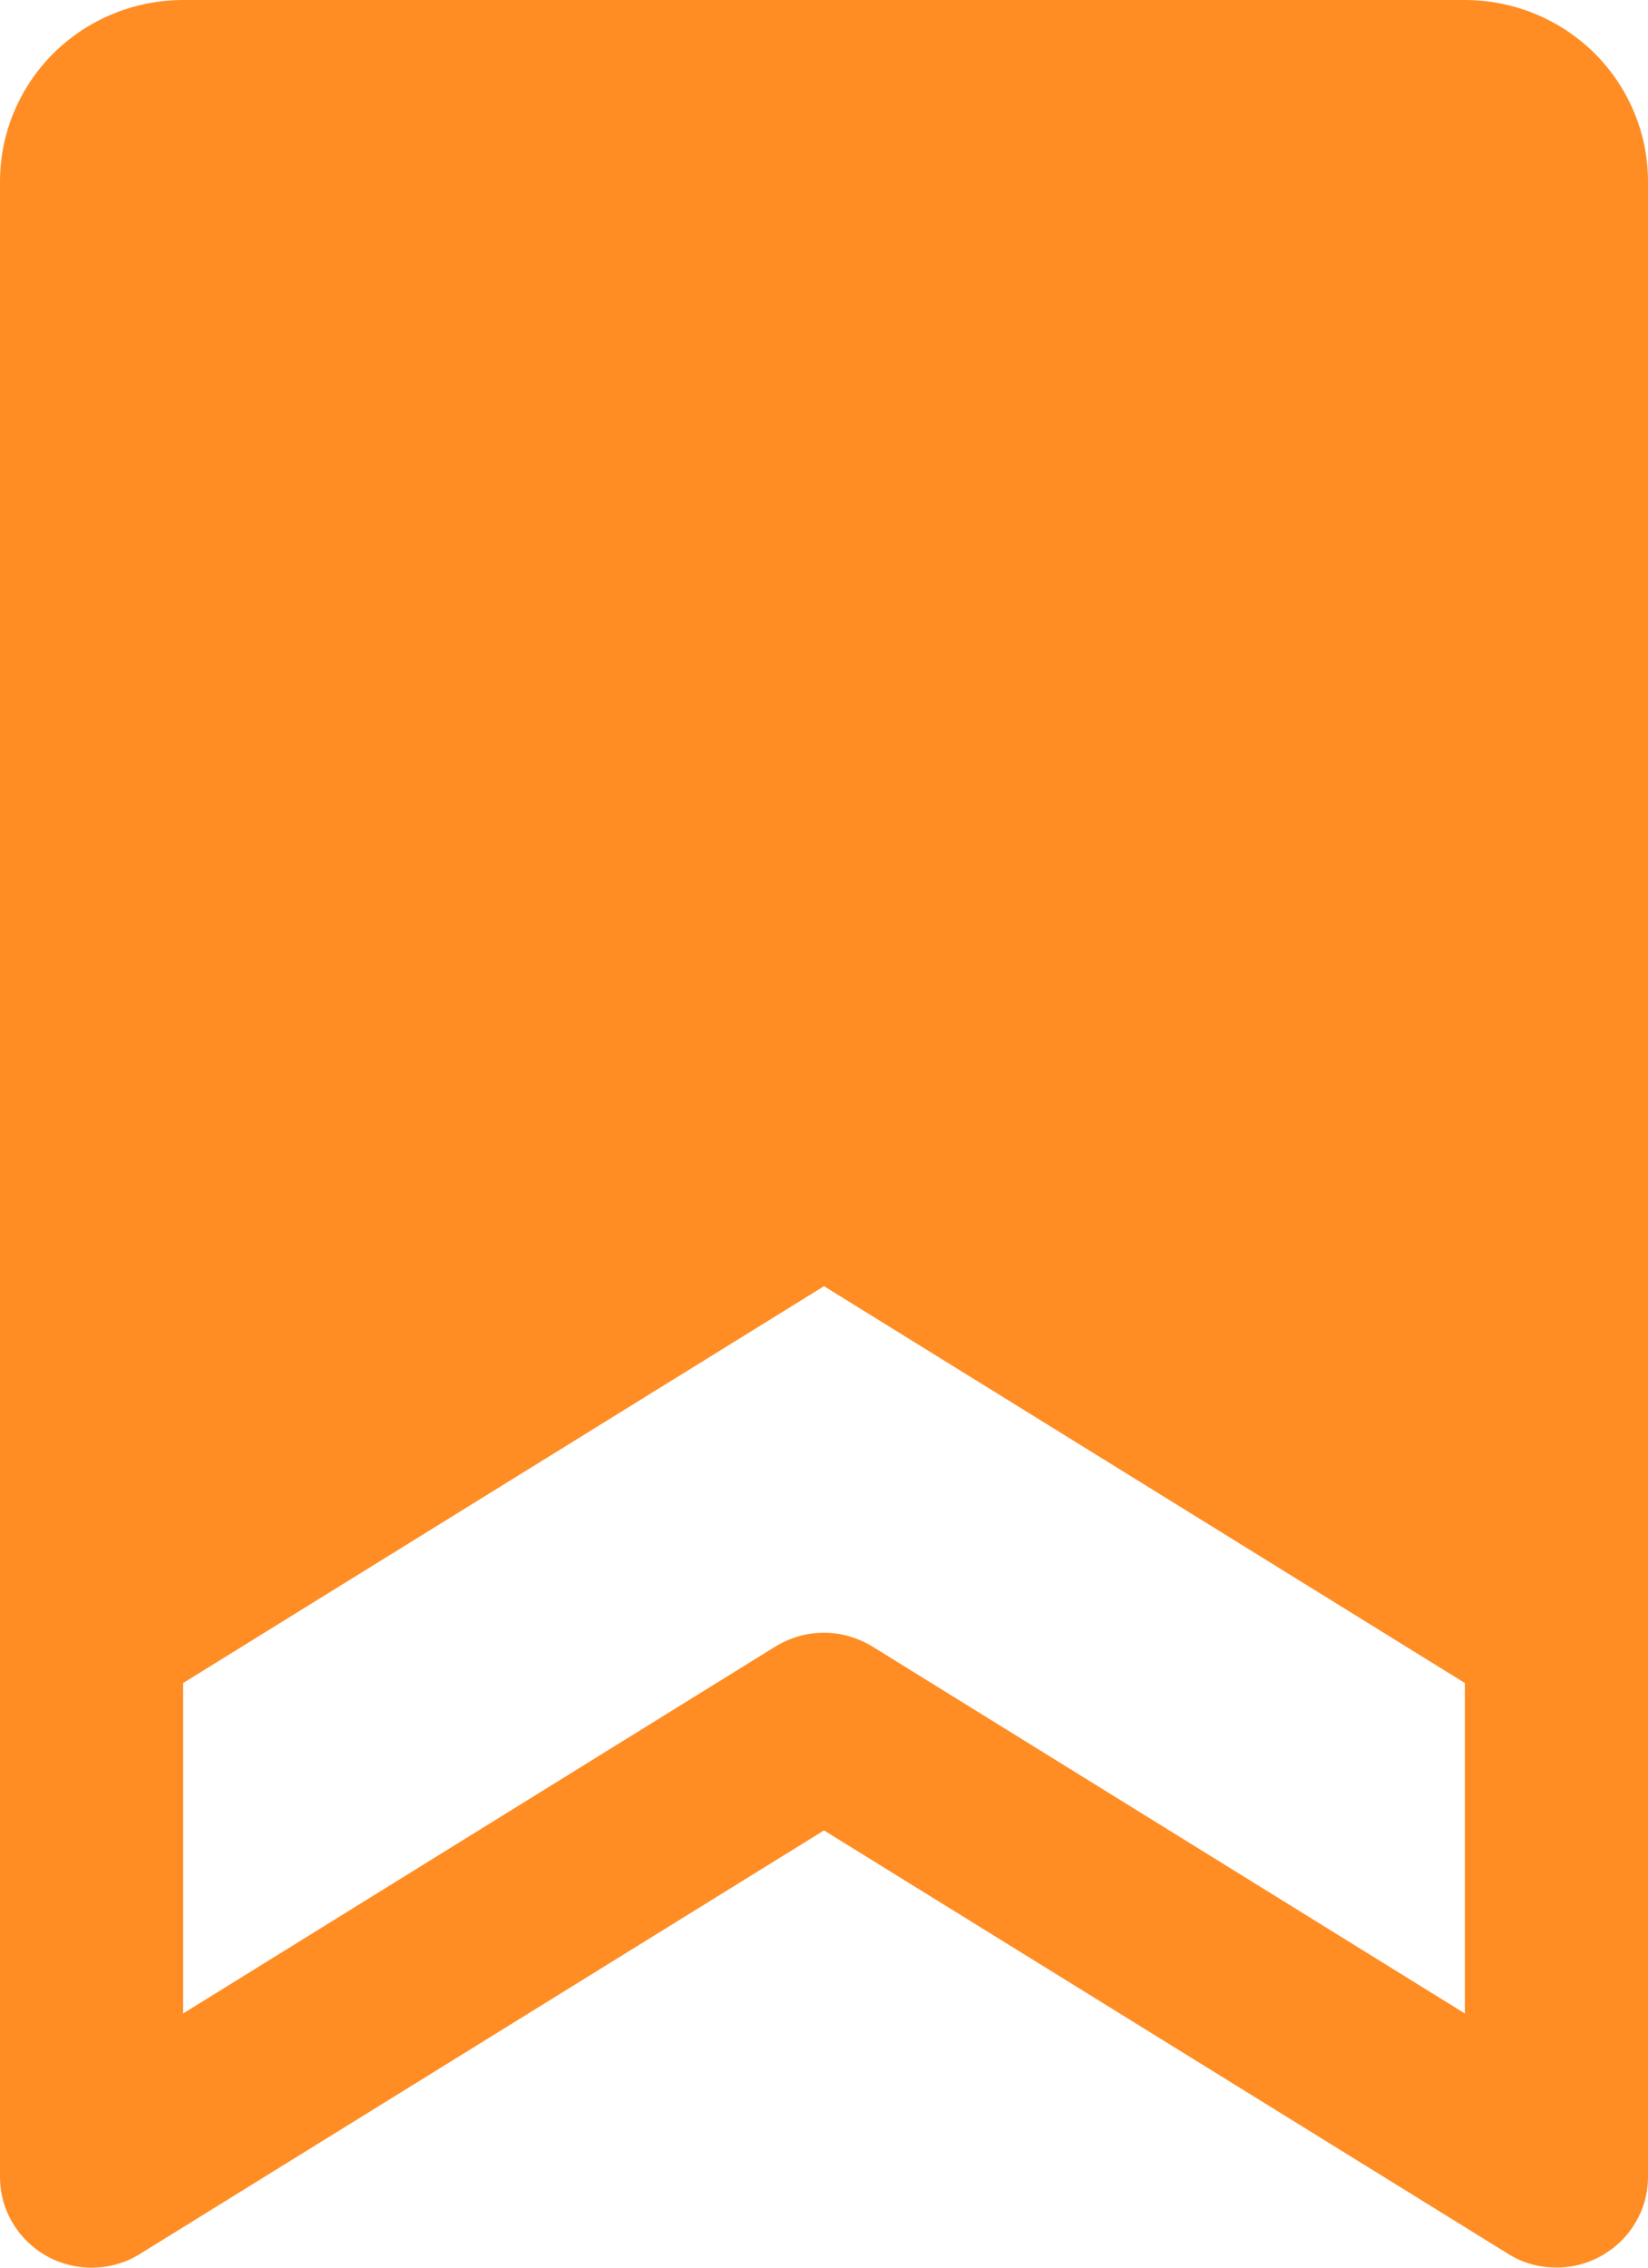 <svg width="8" height="11" viewBox="0 0 8 11" fill="none" xmlns="http://www.w3.org/2000/svg">
<path d="M7.111 0H0.889C0.653 0 0.427 0.093 0.26 0.258C0.094 0.423 0 0.647 0 0.88V10.56C3.94652e-05 10.639 0.021 10.716 0.062 10.784C0.102 10.851 0.16 10.907 0.229 10.945C0.298 10.983 0.377 11.002 0.456 11C0.535 10.998 0.613 10.975 0.68 10.933L4 8.879L7.321 10.933C7.388 10.975 7.465 10.998 7.544 10.999C7.623 11.002 7.702 10.982 7.771 10.944C7.84 10.906 7.898 10.851 7.938 10.783C7.979 10.716 8 10.639 8 10.56V0.88C8 0.647 7.906 0.423 7.74 0.258C7.573 0.093 7.347 0 7.111 0ZM4.235 7.987C4.164 7.944 4.083 7.92 3.999 7.92C3.916 7.92 3.835 7.944 3.764 7.987L0.889 9.767V8.164L4 6.239L7.111 8.164V9.767L4.235 7.987Z" fill="#FF8D24"/>
</svg>
